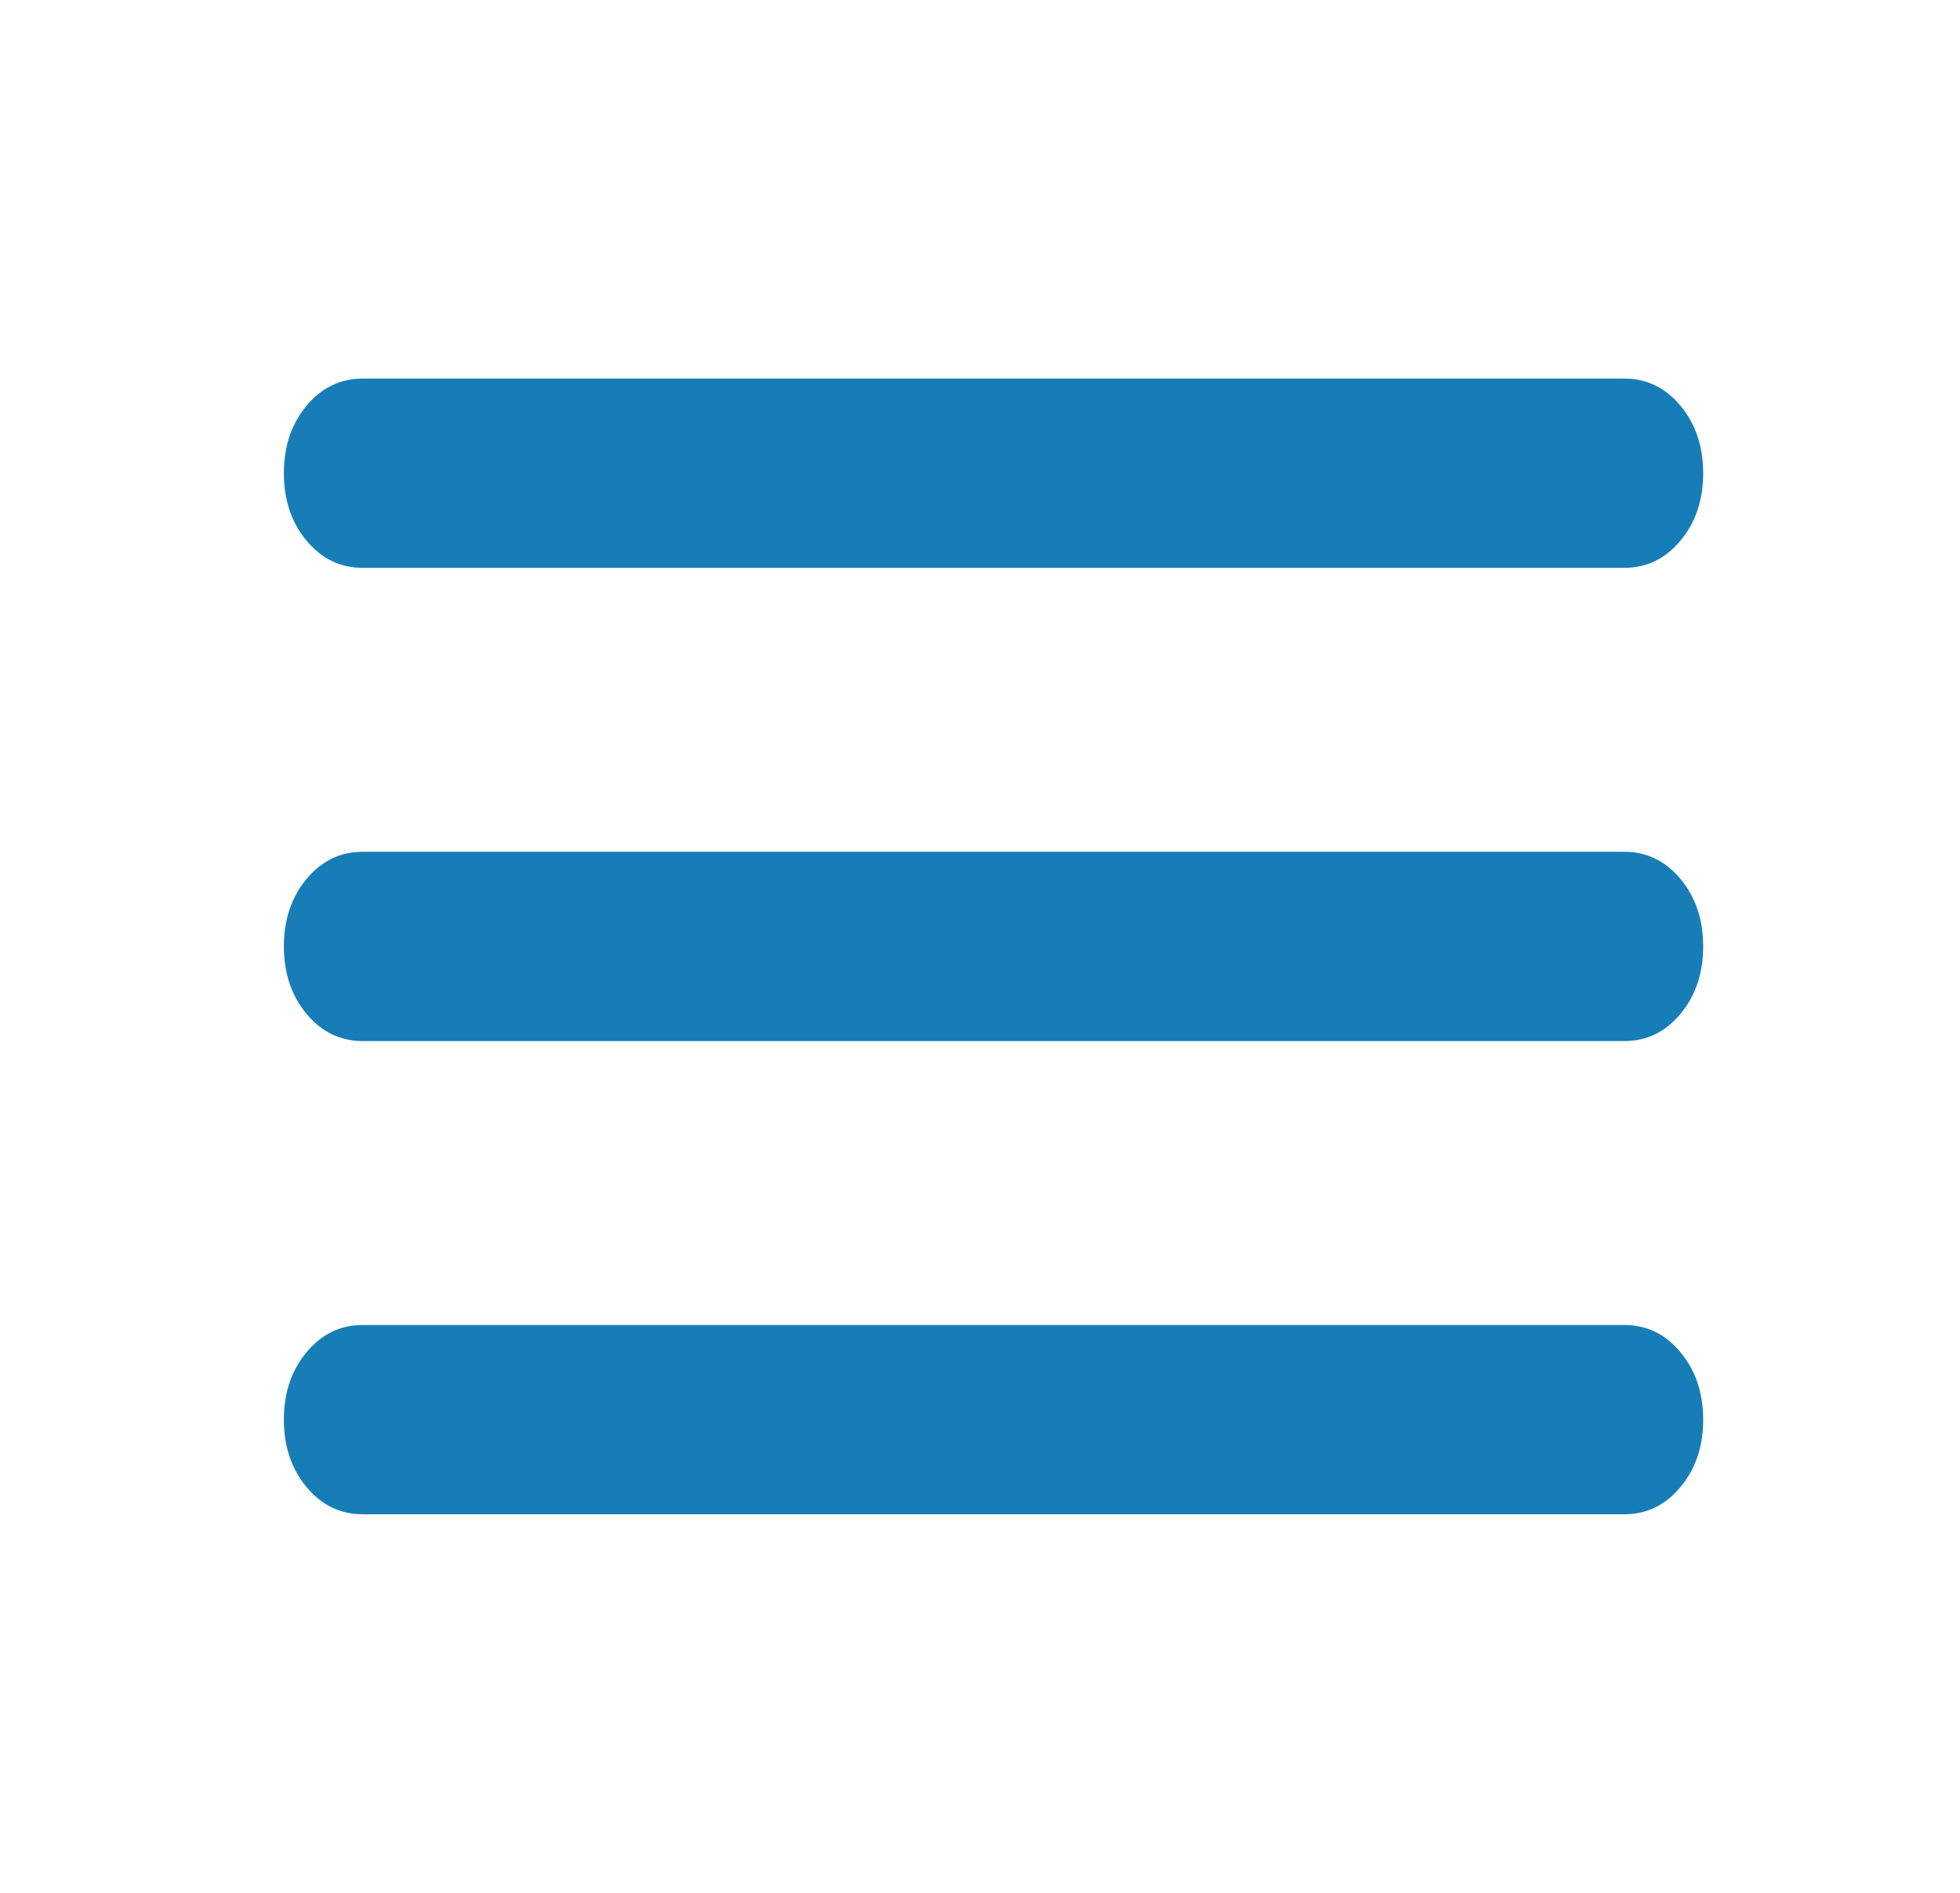 <svg width="29" height="28" viewBox="0 0 29 28" fill="none" xmlns="http://www.w3.org/2000/svg">
<mask id="mask0_3048_3961" style="mask-type:alpha" maskUnits="userSpaceOnUse" x="0" y="0" width="29" height="28">
<rect x="0.7" width="28" height="28" fill="#D9D9D9"/>
</mask>
<g mask="url(#mask0_3048_3961)">
<path d="M5.367 22.4C5.036 22.4 4.759 22.266 4.535 21.997C4.312 21.729 4.2 21.397 4.2 21C4.2 20.603 4.312 20.271 4.535 20.003C4.759 19.734 5.036 19.6 5.367 19.6H24.033C24.364 19.6 24.641 19.734 24.864 20.003C25.088 20.271 25.2 20.603 25.2 21C25.2 21.397 25.088 21.729 24.864 21.997C24.641 22.266 24.364 22.4 24.033 22.4H5.367ZM5.367 15.4C5.036 15.4 4.759 15.266 4.535 14.998C4.312 14.729 4.2 14.397 4.2 14C4.2 13.603 4.312 13.271 4.535 13.002C4.759 12.734 5.036 12.6 5.367 12.6H24.033C24.364 12.6 24.641 12.734 24.864 13.002C25.088 13.271 25.2 13.603 25.2 14C25.2 14.397 25.088 14.729 24.864 14.998C24.641 15.266 24.364 15.4 24.033 15.4H5.367ZM5.367 8.4C5.036 8.4 4.759 8.266 4.535 7.997C4.312 7.729 4.2 7.397 4.2 7C4.2 6.603 4.312 6.271 4.535 6.002C4.759 5.734 5.036 5.6 5.367 5.6H24.033C24.364 5.6 24.641 5.734 24.864 6.002C25.088 6.271 25.2 6.603 25.2 7C25.2 7.397 25.088 7.729 24.864 7.997C24.641 8.266 24.364 8.4 24.033 8.4H5.367Z" fill="#177DB7"/>
</g>
</svg>
